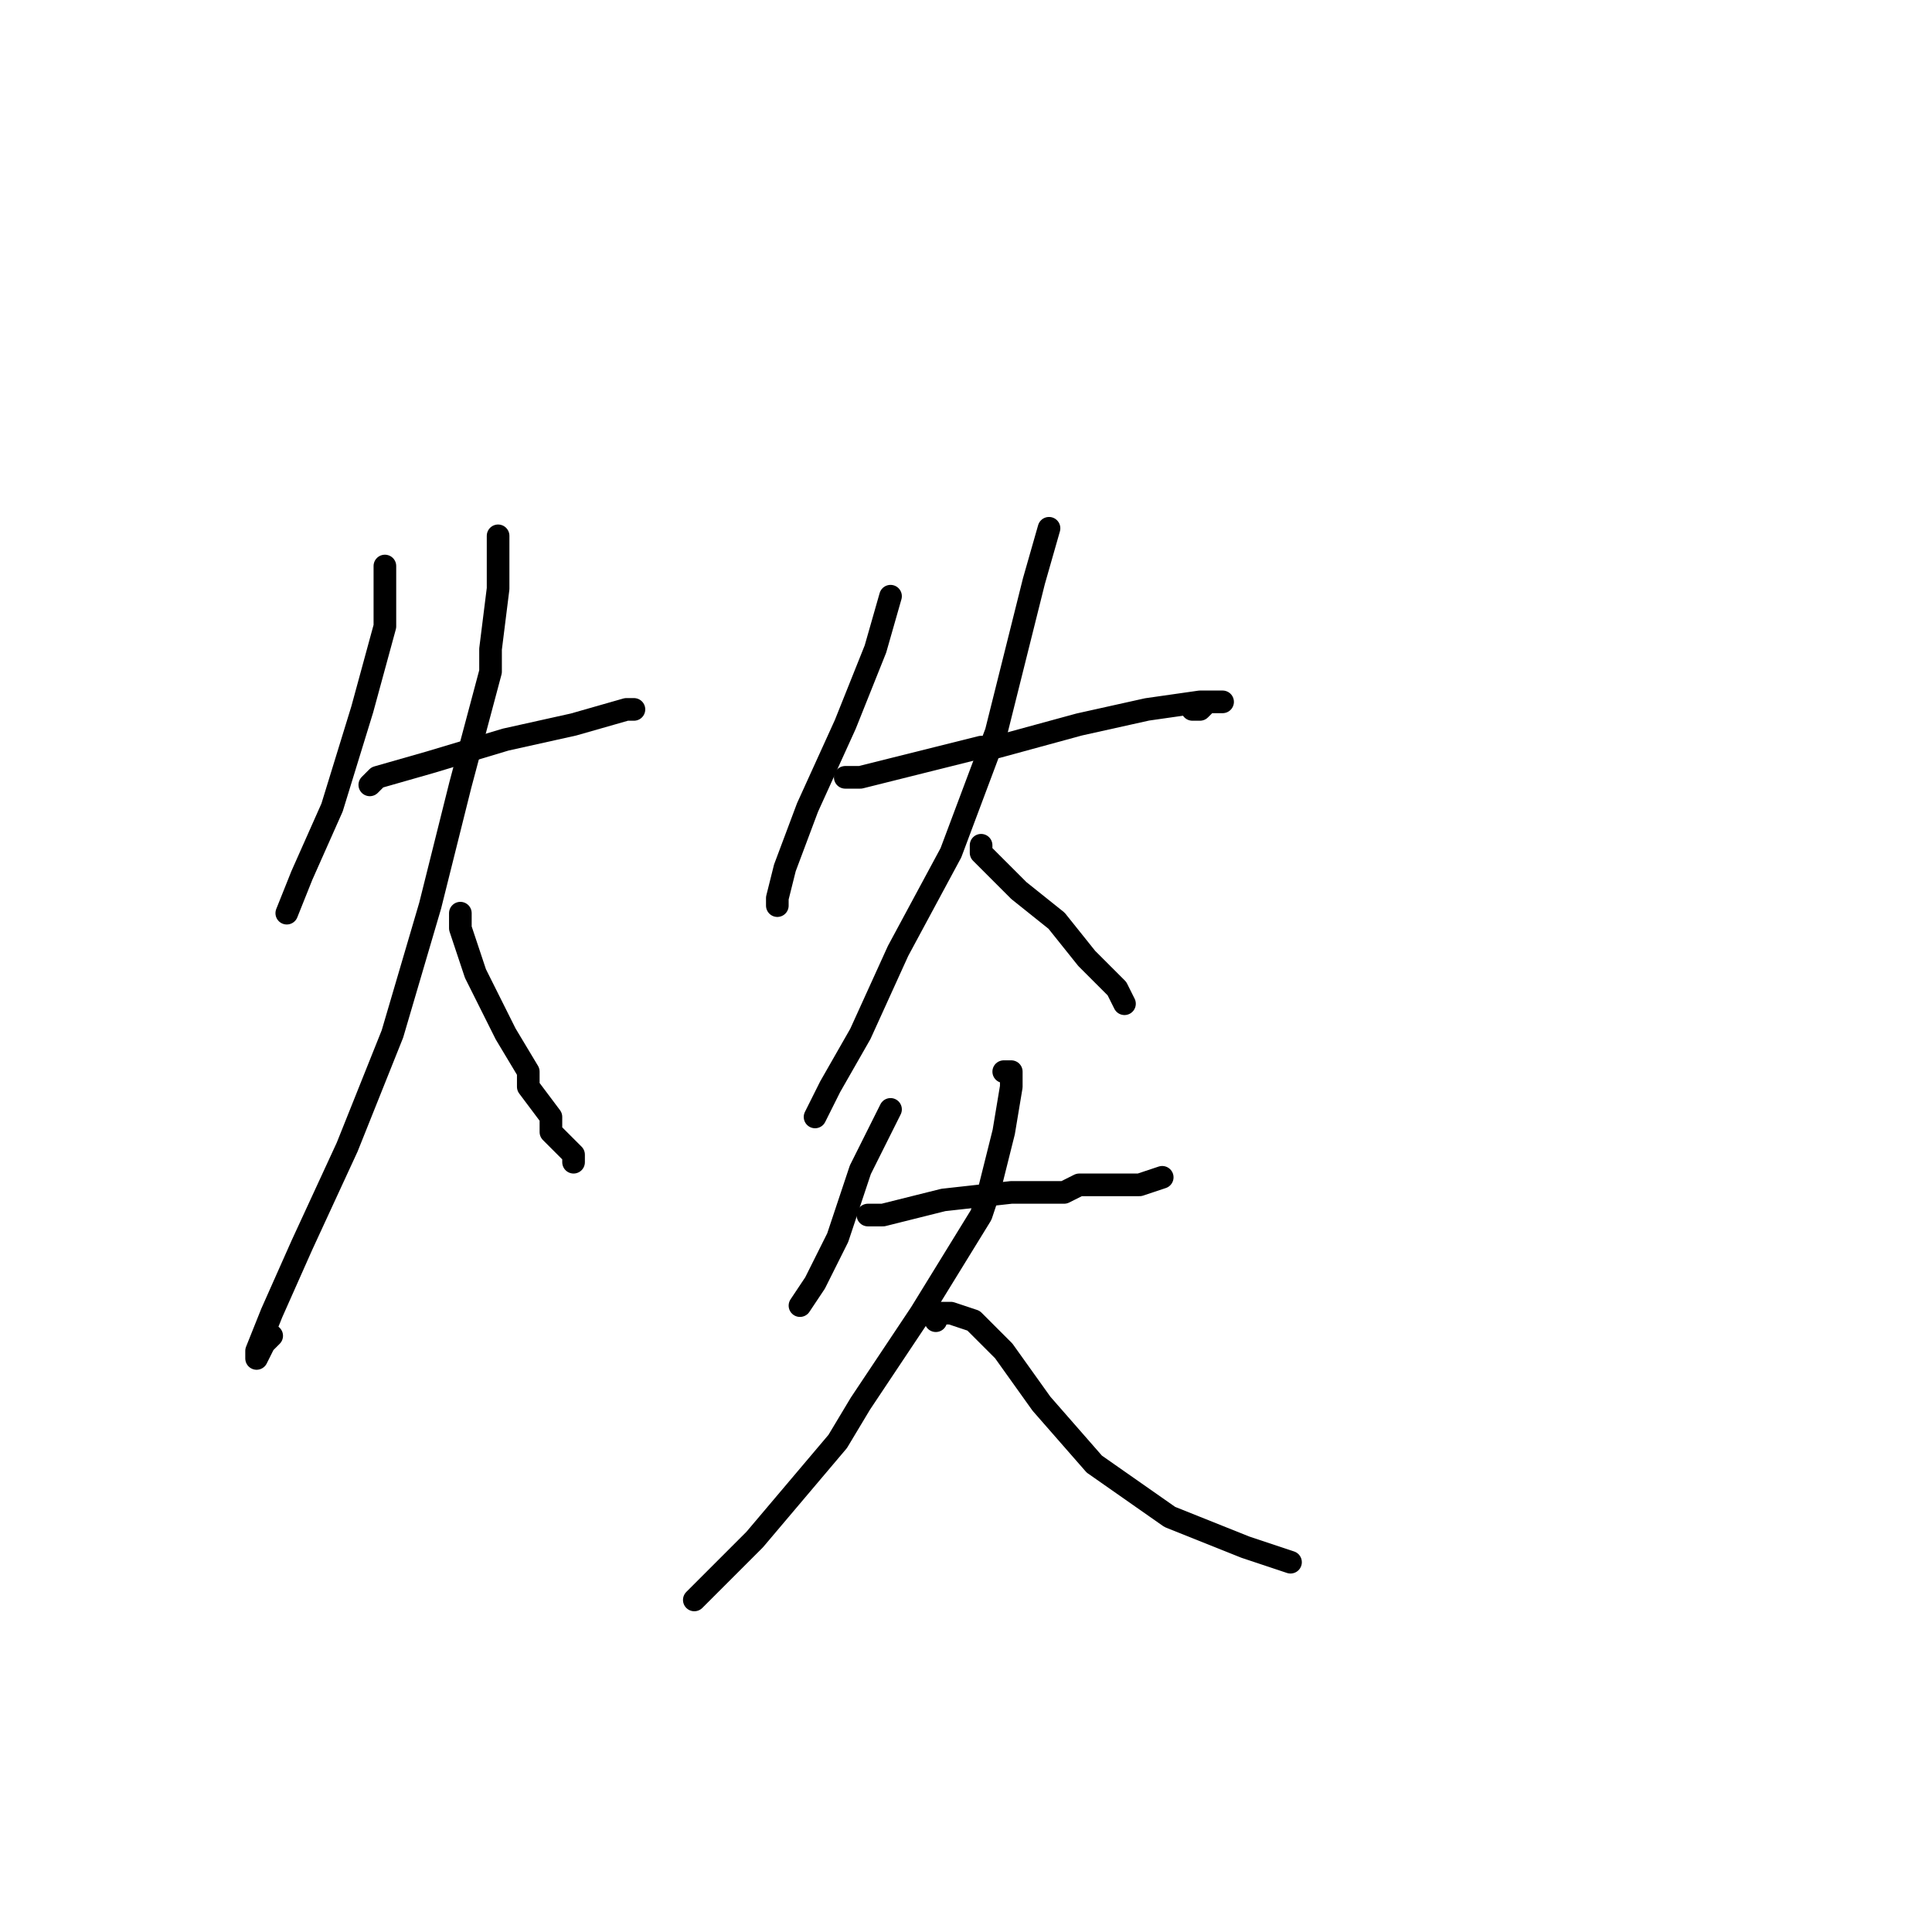 <?xml version="1.0" standalone="no"?>
    <svg width="256" height="256" xmlns="http://www.w3.org/2000/svg" version="1.1">
    <polyline stroke="black" stroke-width="3" stroke-linecap="round" fill="transparent" stroke-linejoin="round" points="51 76 51 75 51 76 51 83 48 94 44 107 40 116 38 121 38 121 " />
        <polyline stroke="black" stroke-width="3" stroke-linecap="round" fill="transparent" stroke-linejoin="round" points="49 104 50 103 57 101 67 98 76 96 83 94 84 94 84 94 " />
        <polyline stroke="black" stroke-width="3" stroke-linecap="round" fill="transparent" stroke-linejoin="round" points="66 71 66 73 66 77 66 78 65 86 65 89 61 104 58 116 57 120 52 137 46 152 40 165 36 174 34 179 34 180 35 178 36 177 36 177 " />
        <polyline stroke="black" stroke-width="3" stroke-linecap="round" fill="transparent" stroke-linejoin="round" points="61 121 61 123 63 129 67 137 70 142 70 144 73 148 73 150 76 153 76 154 76 154 " />
        <polyline stroke="black" stroke-width="3" stroke-linecap="round" fill="transparent" stroke-linejoin="round" points="118 79 116 86 112 96 107 107 104 115 103 119 103 120 103 120 " />
        <polyline stroke="black" stroke-width="3" stroke-linecap="round" fill="transparent" stroke-linejoin="round" points="113 103 112 103 114 103 122 101 130 99 132 99 143 96 152 94 159 93 162 93 160 93 159 94 158 94 158 94 " />
        <polyline stroke="black" stroke-width="3" stroke-linecap="round" fill="transparent" stroke-linejoin="round" points="139 70 137 77 134 89 132 97 126 113 119 126 114 137 110 144 108 148 108 148 " />
        <polyline stroke="black" stroke-width="3" stroke-linecap="round" fill="transparent" stroke-linejoin="round" points="130 112 130 113 131 114 135 118 140 122 144 127 148 131 149 133 149 133 " />
        <polyline stroke="black" stroke-width="3" stroke-linecap="round" fill="transparent" stroke-linejoin="round" points="118 147 114 155 111 164 108 170 106 173 106 173 " />
        <polyline stroke="black" stroke-width="3" stroke-linecap="round" fill="transparent" stroke-linejoin="round" points="115 161 117 161 125 159 134 158 141 158 143 157 151 157 154 156 154 156 " />
        <polyline stroke="black" stroke-width="3" stroke-linecap="round" fill="transparent" stroke-linejoin="round" points="133 142 134 142 134 143 134 144 133 150 131 158 130 161 122 174 114 186 111 191 100 204 94 210 92 212 92 212 " />
        <polyline stroke="black" stroke-width="3" stroke-linecap="round" fill="transparent" stroke-linejoin="round" points="124 175 124 174 125 174 126 174 129 175 133 179 138 186 145 194 155 201 165 205 171 207 171 207 " />
        </svg>